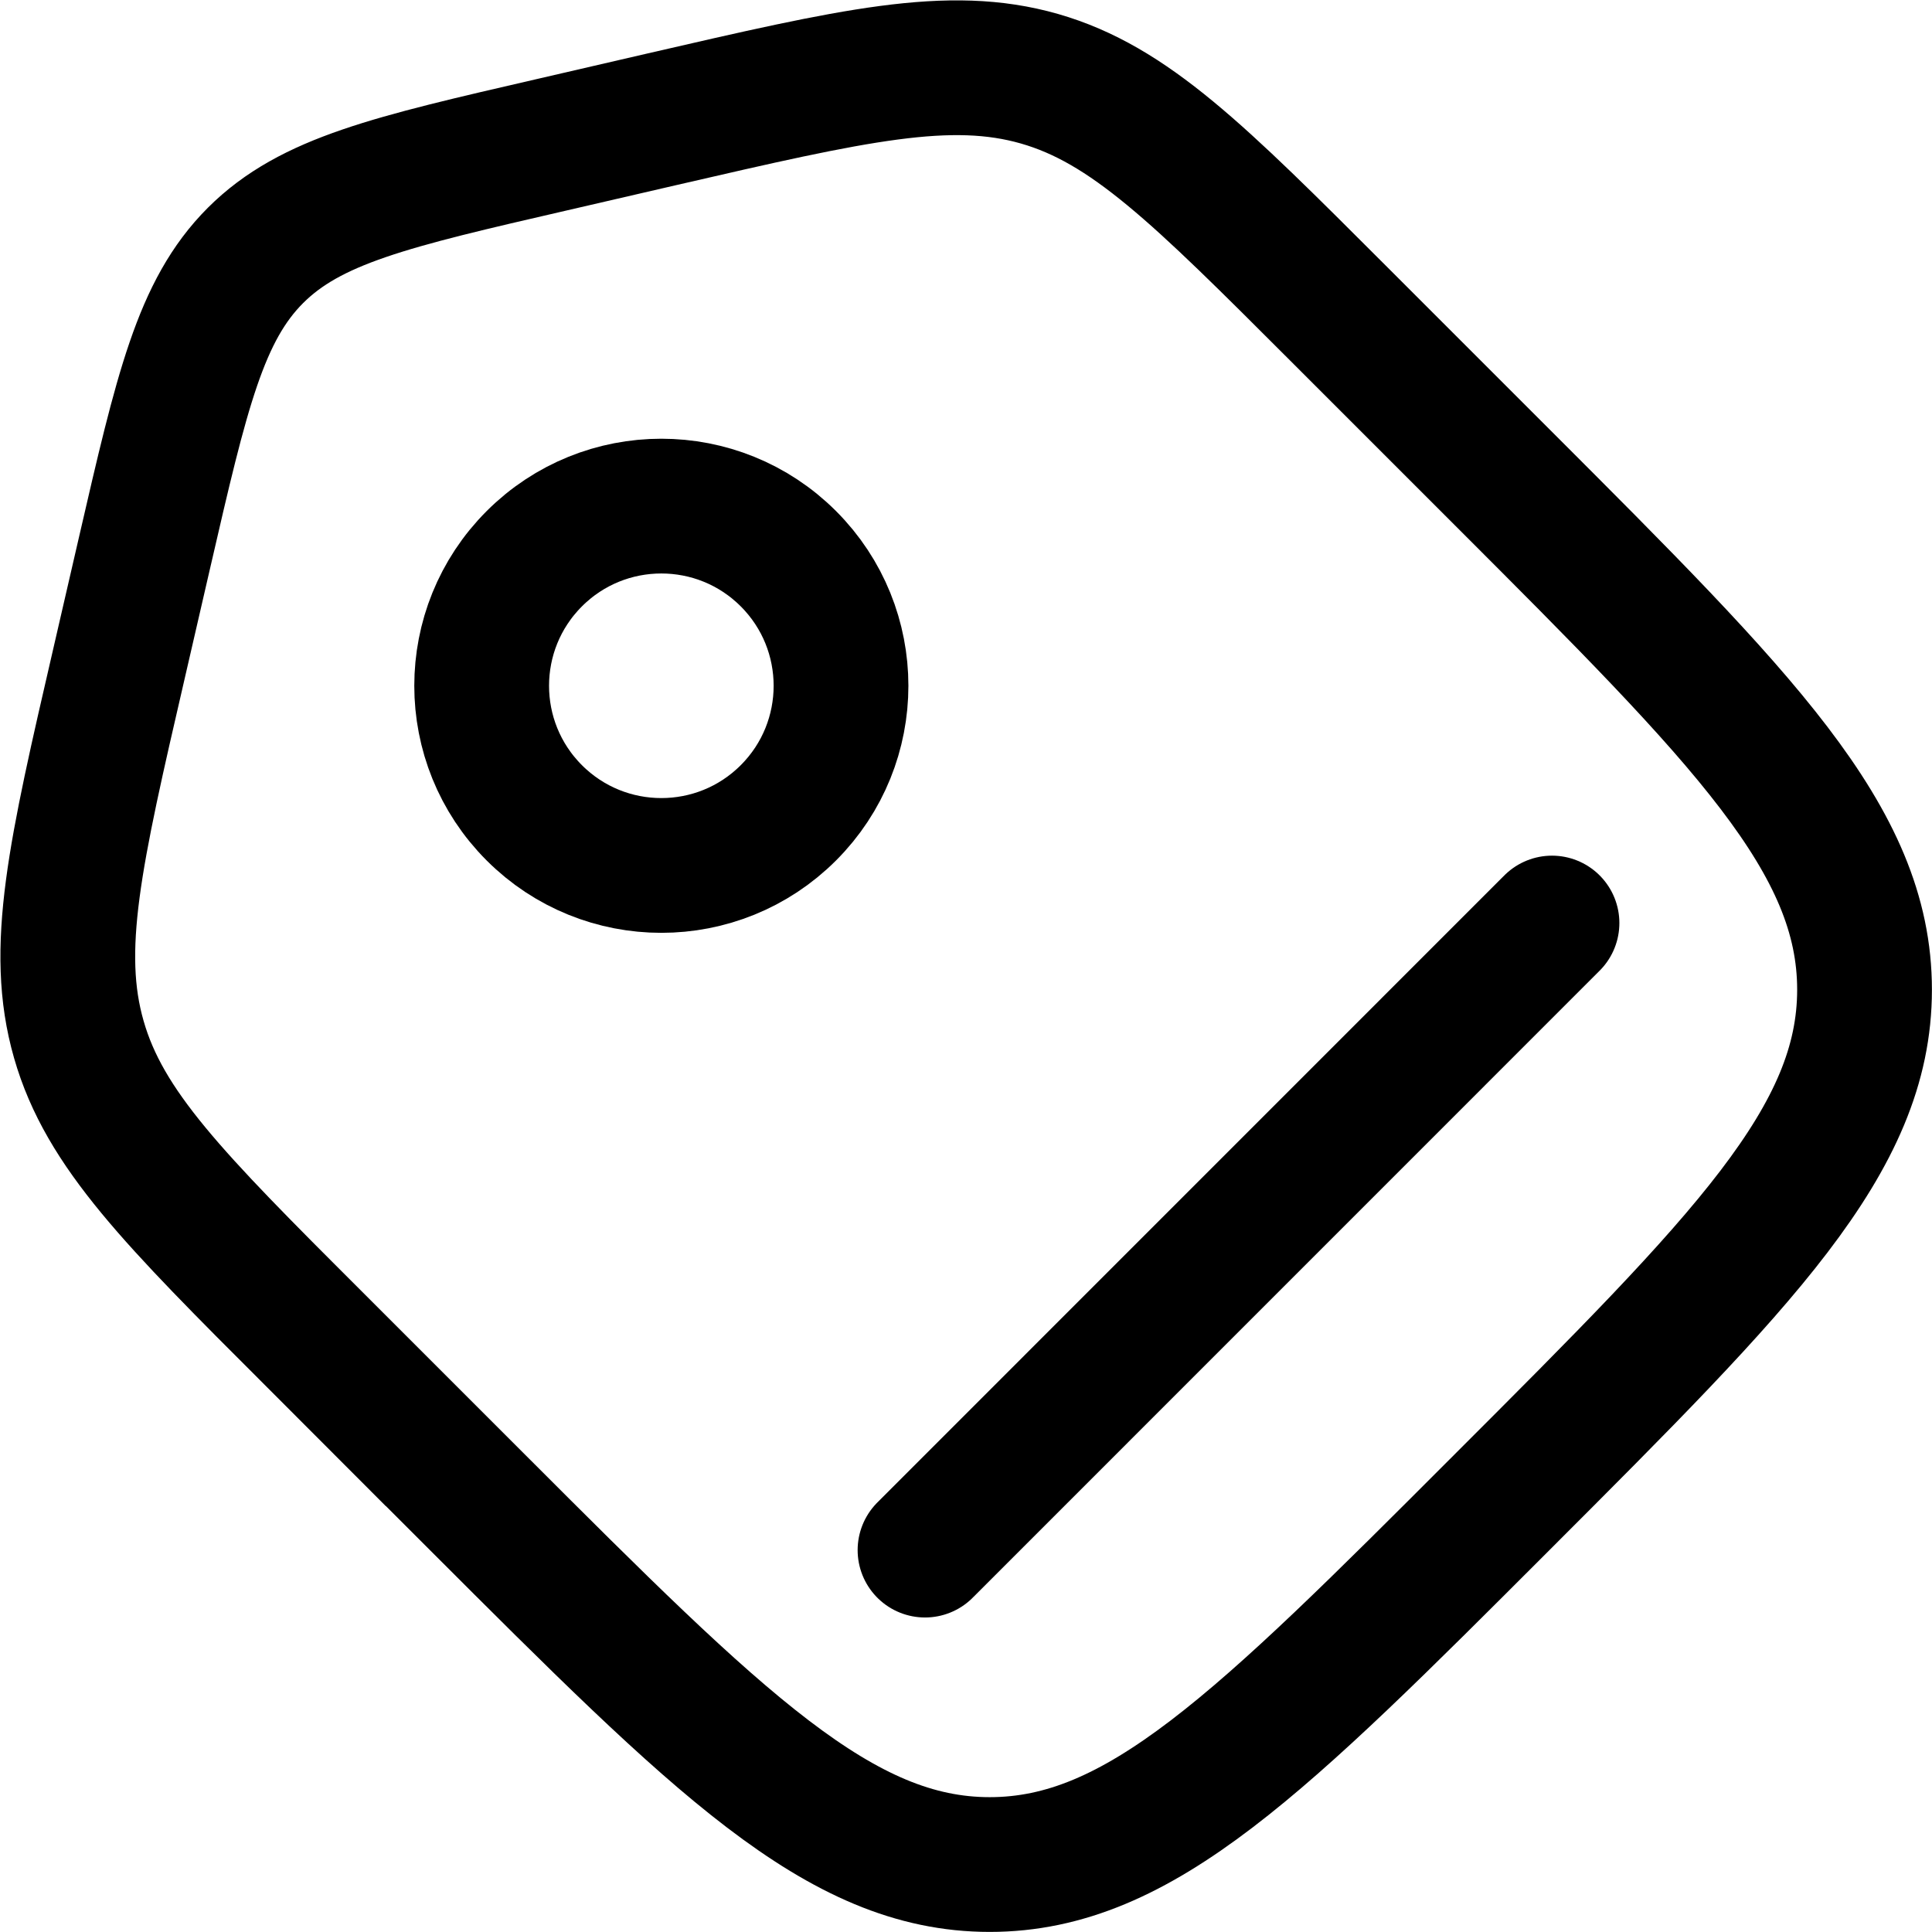 <svg fill="none" height="800" viewBox="0 0 24 24" width="800" xmlns="http://www.w3.org/2000/svg"><g stroke="#000" stroke-width="1.5" transform="matrix(1.116 0 0 1.116 -1.39 -1.39)"><path d="M4.728 16.137c-1.545-1.546-2.318-2.318-2.605-3.321-.288-1.003-.042-2.068.45-4.197l.283-1.228c.413-1.792.62-2.688 1.233-3.302.614-.613 1.51-.82 3.302-1.233l1.228-.284c2.13-.491 3.194-.737 4.197-.45 1.003.288 1.775 1.061 3.32 2.606l1.83 1.83C20.657 9.248 22 10.592 22 12.262c0 1.671-1.345 3.015-4.034 5.704C15.277 20.657 13.933 22 12.262 22c-1.67 0-3.015-1.345-5.704-4.034l-1.83-1.83z"/><circle cx="8.607" cy="8.879" r="2" transform="rotate(-45 8.607 8.879)"/><path d="M11.542 18.5l6.979-6.98" stroke-linecap="round"/></g></svg>